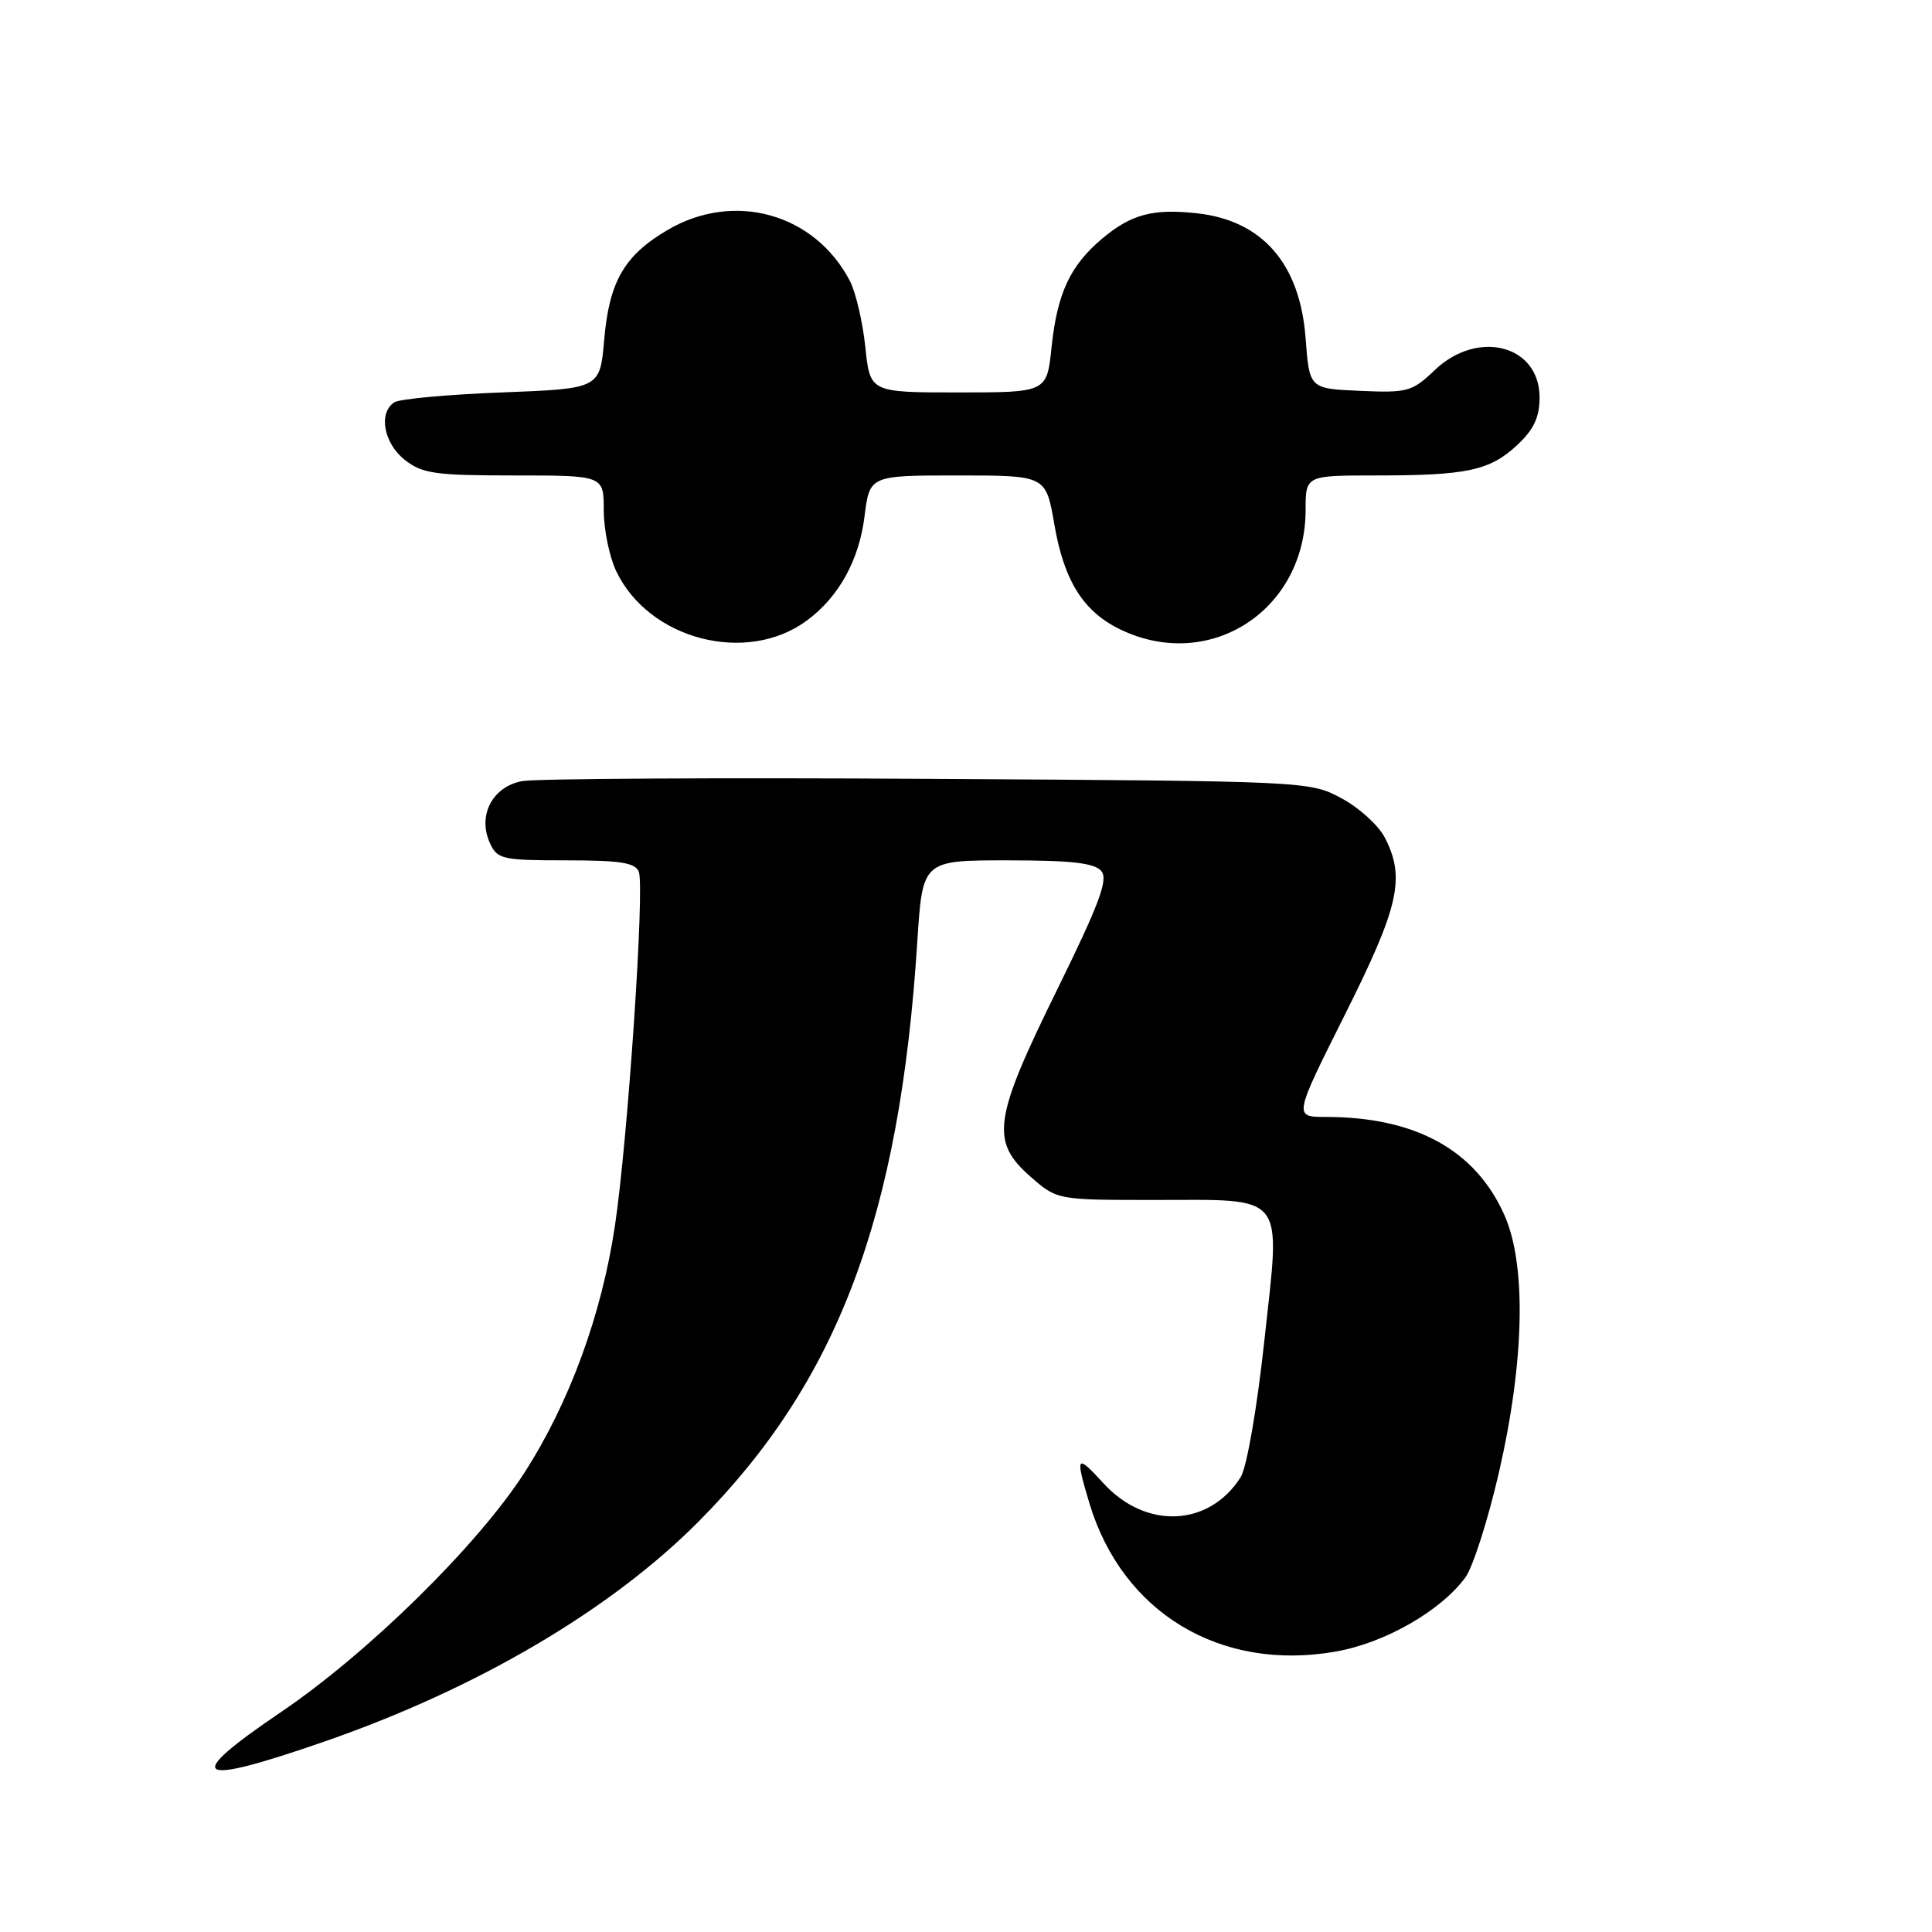 <?xml version="1.0" encoding="UTF-8" standalone="no"?>
<!DOCTYPE svg PUBLIC "-//W3C//DTD SVG 1.1//EN" "http://www.w3.org/Graphics/SVG/1.1/DTD/svg11.dtd" >
<svg xmlns="http://www.w3.org/2000/svg" xmlns:xlink="http://www.w3.org/1999/xlink" version="1.1" viewBox="0 0 256 256">
 <g >
 <path fill="currentColor"
d=" M 43.00 230.76 C 63.22 223.75 80.91 213.34 92.57 201.61 C 111.00 183.06 119.22 161.24 121.55 124.75 C 122.24 114.00 122.24 114.00 133.50 114.00 C 141.99 114.00 145.04 114.35 145.93 115.42 C 146.87 116.55 145.67 119.75 140.06 131.17 C 131.63 148.29 131.21 151.22 136.53 155.90 C 140.07 159.00 140.07 159.00 152.84 159.00 C 170.64 159.00 169.69 157.80 167.54 177.59 C 166.55 186.72 165.20 194.45 164.39 195.74 C 160.22 202.31 151.86 202.69 146.25 196.58 C 142.60 192.59 142.44 192.81 144.36 199.21 C 148.73 213.71 161.73 221.53 177.00 218.84 C 183.52 217.69 190.93 213.45 194.18 209.00 C 195.18 207.62 197.19 201.32 198.64 195.00 C 202.01 180.29 202.27 167.58 199.34 161.00 C 195.49 152.36 187.55 148.00 175.66 148.00 C 171.42 148.00 171.42 148.00 178.21 134.44 C 185.40 120.08 186.25 116.31 183.48 110.96 C 182.64 109.34 180.06 107.00 177.73 105.76 C 173.52 103.51 173.24 103.50 123.00 103.20 C 95.22 103.03 71.02 103.17 69.20 103.50 C 65.24 104.23 63.25 108.06 64.92 111.72 C 65.89 113.85 66.56 114.00 75.01 114.00 C 82.20 114.00 84.18 114.31 84.65 115.52 C 85.44 117.60 83.18 151.16 81.47 162.50 C 79.70 174.29 75.42 185.94 69.47 195.17 C 63.25 204.82 48.77 219.04 37.23 226.86 C 24.09 235.76 25.62 236.79 43.00 230.76 Z  M 106.92 82.22 C 111.13 79.11 113.83 74.25 114.55 68.45 C 115.23 63.00 115.23 63.00 126.91 63.00 C 138.59 63.00 138.59 63.00 139.70 69.46 C 141.00 77.02 143.57 81.09 148.56 83.46 C 160.36 89.06 173.00 80.84 173.00 67.55 C 173.00 63.00 173.00 63.00 182.38 63.00 C 194.42 63.00 197.41 62.35 201.04 58.97 C 203.24 56.91 204.00 55.29 204.00 52.66 C 204.00 45.72 195.81 43.60 190.11 49.04 C 187.12 51.90 186.51 52.07 180.21 51.79 C 173.50 51.50 173.50 51.50 173.00 44.82 C 172.26 34.97 167.30 29.24 158.67 28.27 C 152.81 27.61 149.89 28.38 146.04 31.62 C 141.80 35.19 140.09 38.86 139.34 45.97 C 138.72 52.00 138.72 52.00 127.00 52.00 C 115.28 52.00 115.28 52.00 114.66 45.97 C 114.31 42.66 113.39 38.72 112.61 37.22 C 107.96 28.29 97.28 25.30 88.48 30.46 C 82.73 33.83 80.73 37.28 80.06 45.00 C 79.50 51.50 79.50 51.50 66.50 52.00 C 59.35 52.27 52.94 52.86 52.25 53.31 C 50.11 54.70 50.84 58.73 53.63 60.93 C 55.96 62.76 57.65 63.00 68.13 63.00 C 80.00 63.00 80.00 63.00 80.00 67.60 C 80.00 70.13 80.74 73.75 81.64 75.66 C 85.96 84.76 98.94 88.13 106.92 82.22 Z "/>
</g>
</svg>